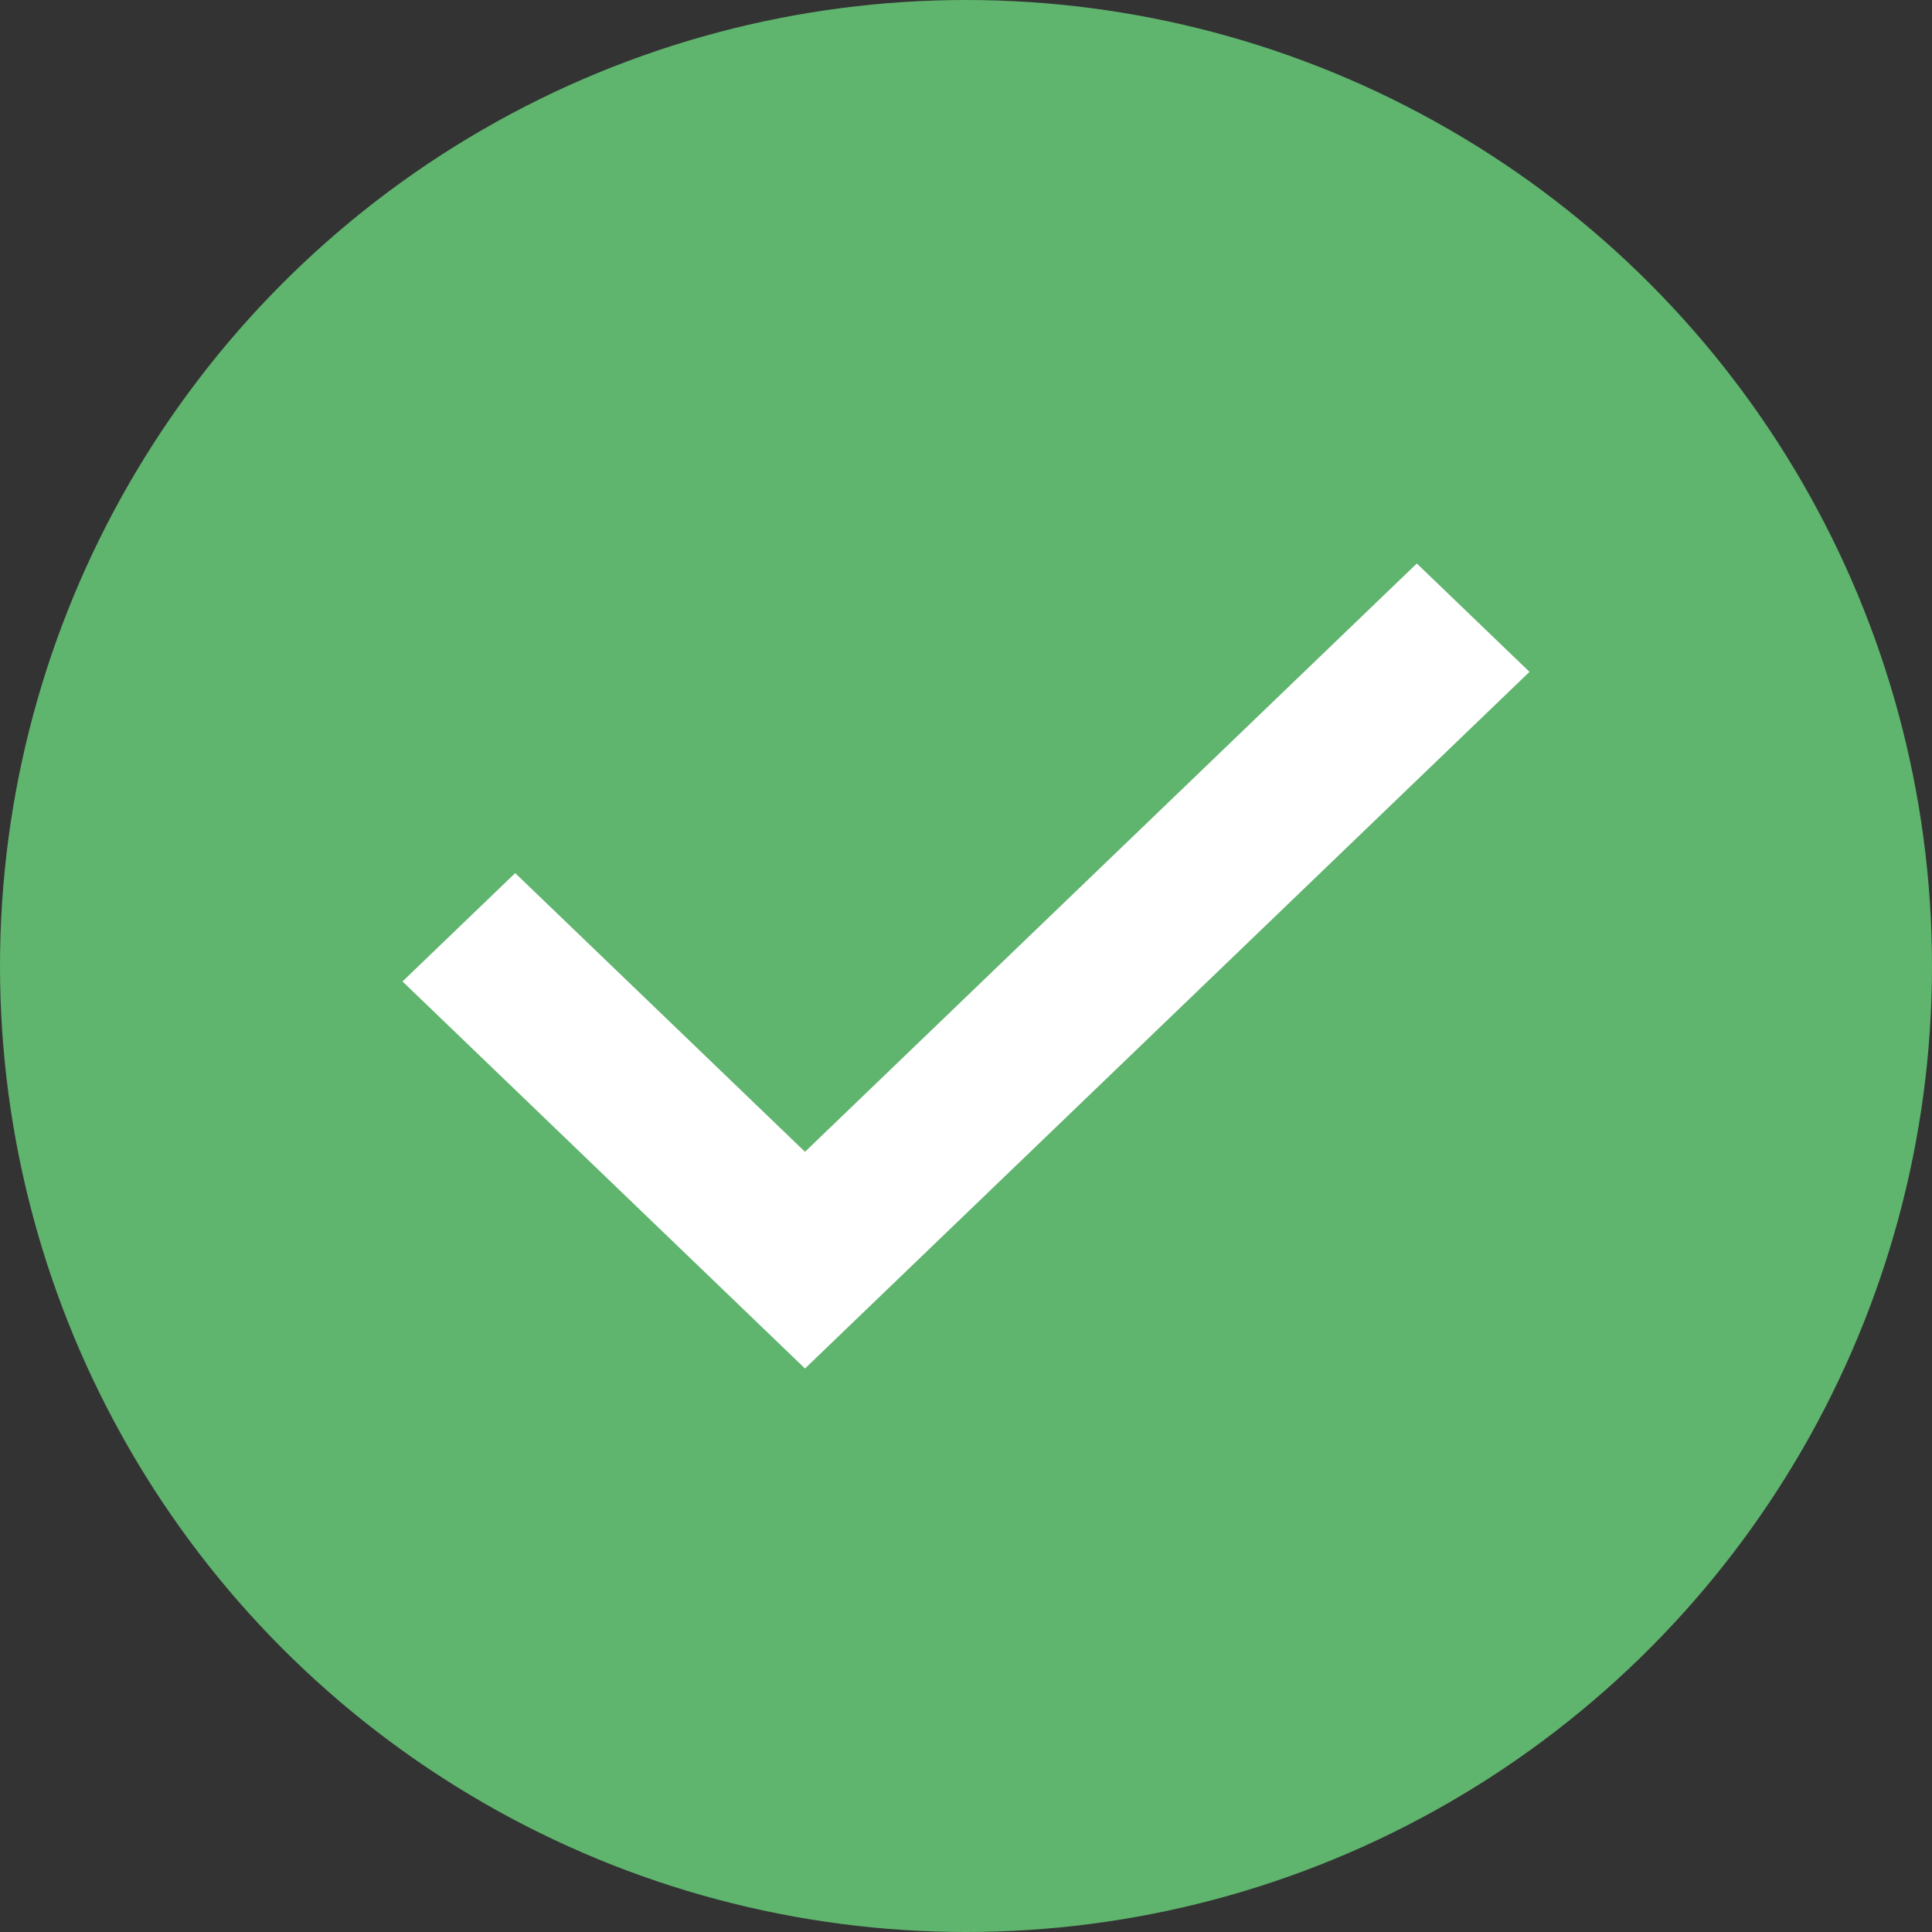 <svg width="24" height="24" viewBox="0 0 24 24" fill="none" xmlns="http://www.w3.org/2000/svg">
<rect x="0" y="0" width="24" height="24" fill="#333333" stroke="none"/>
<circle cx="12" cy="12" r="12" fill="#5FB46E"/>
<path fill-rule="evenodd" clip-rule="evenodd" d="M10 17L5 12.192L6.4 10.846L10 14.308L17.6 7L19 8.346L10 17Z" fill="white"/>
</svg>
